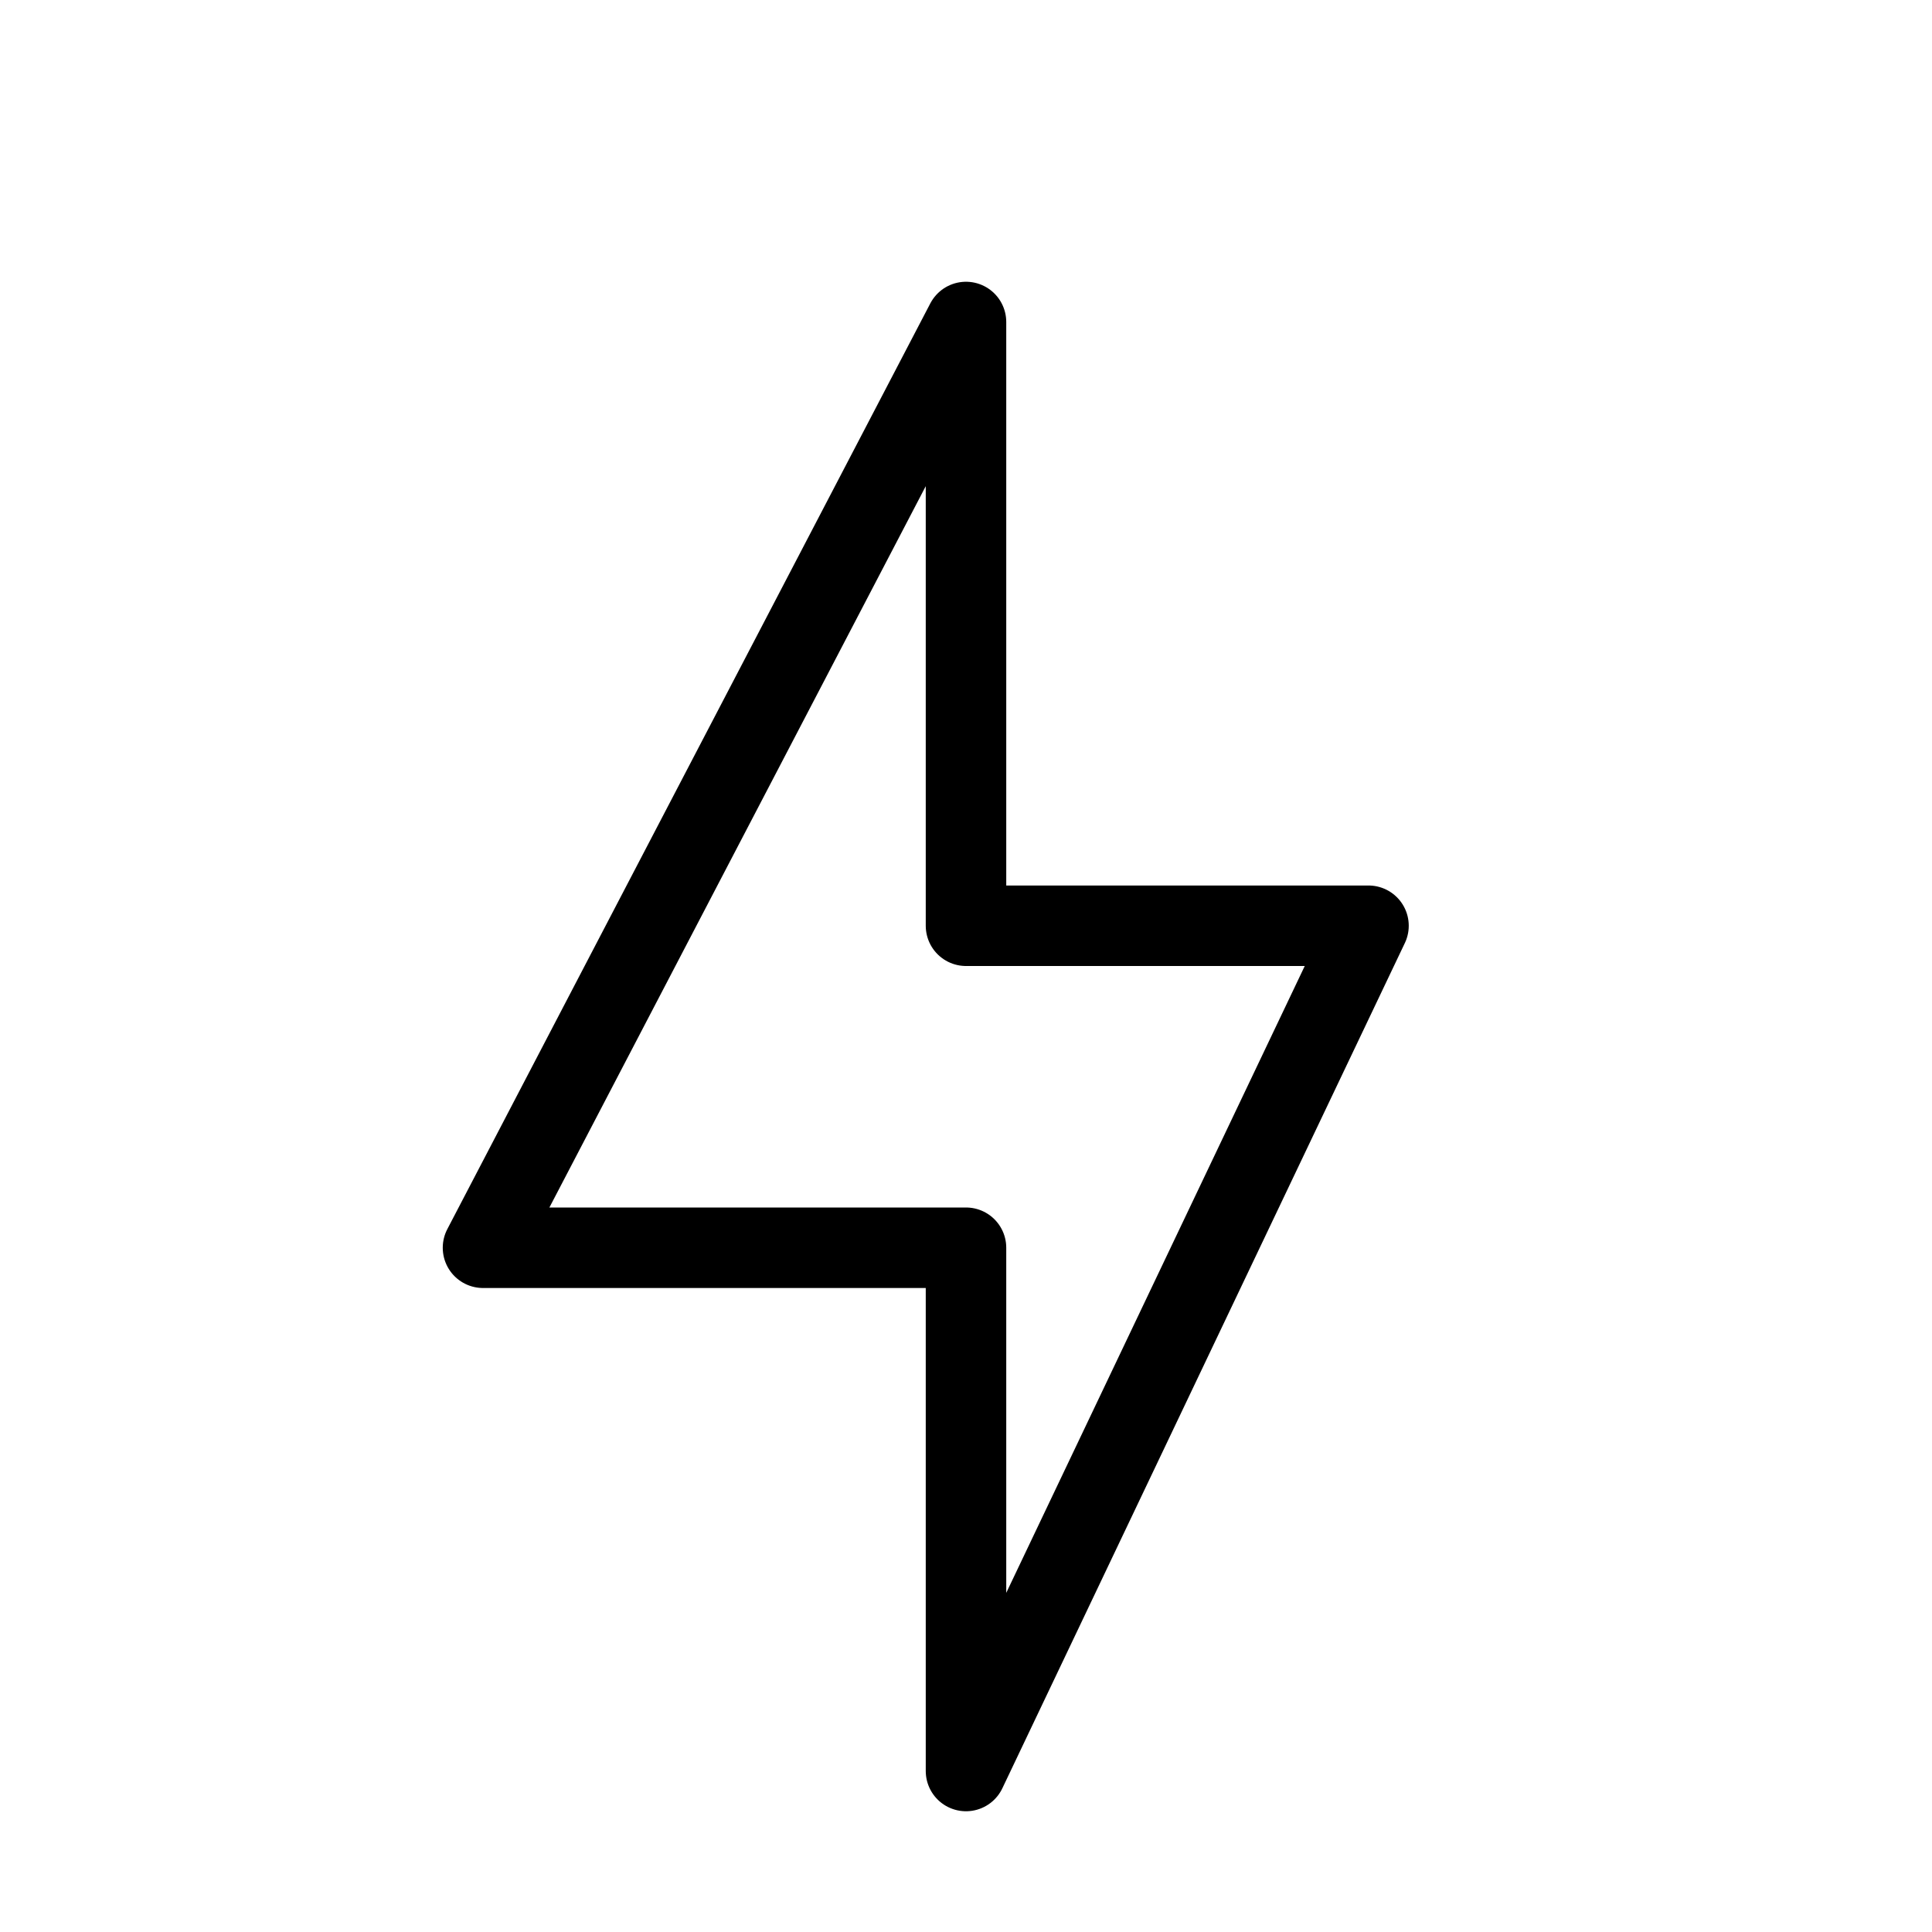 <svg width="24" height="24" viewBox="0 0 24 24" fill="none" xmlns="http://www.w3.org/2000/svg">
<path d="M12 11.5V4L6 15.5H12V22L17 11.5H12Z" stroke="black" stroke-linecap="round" stroke-linejoin="round"/>
</svg>
